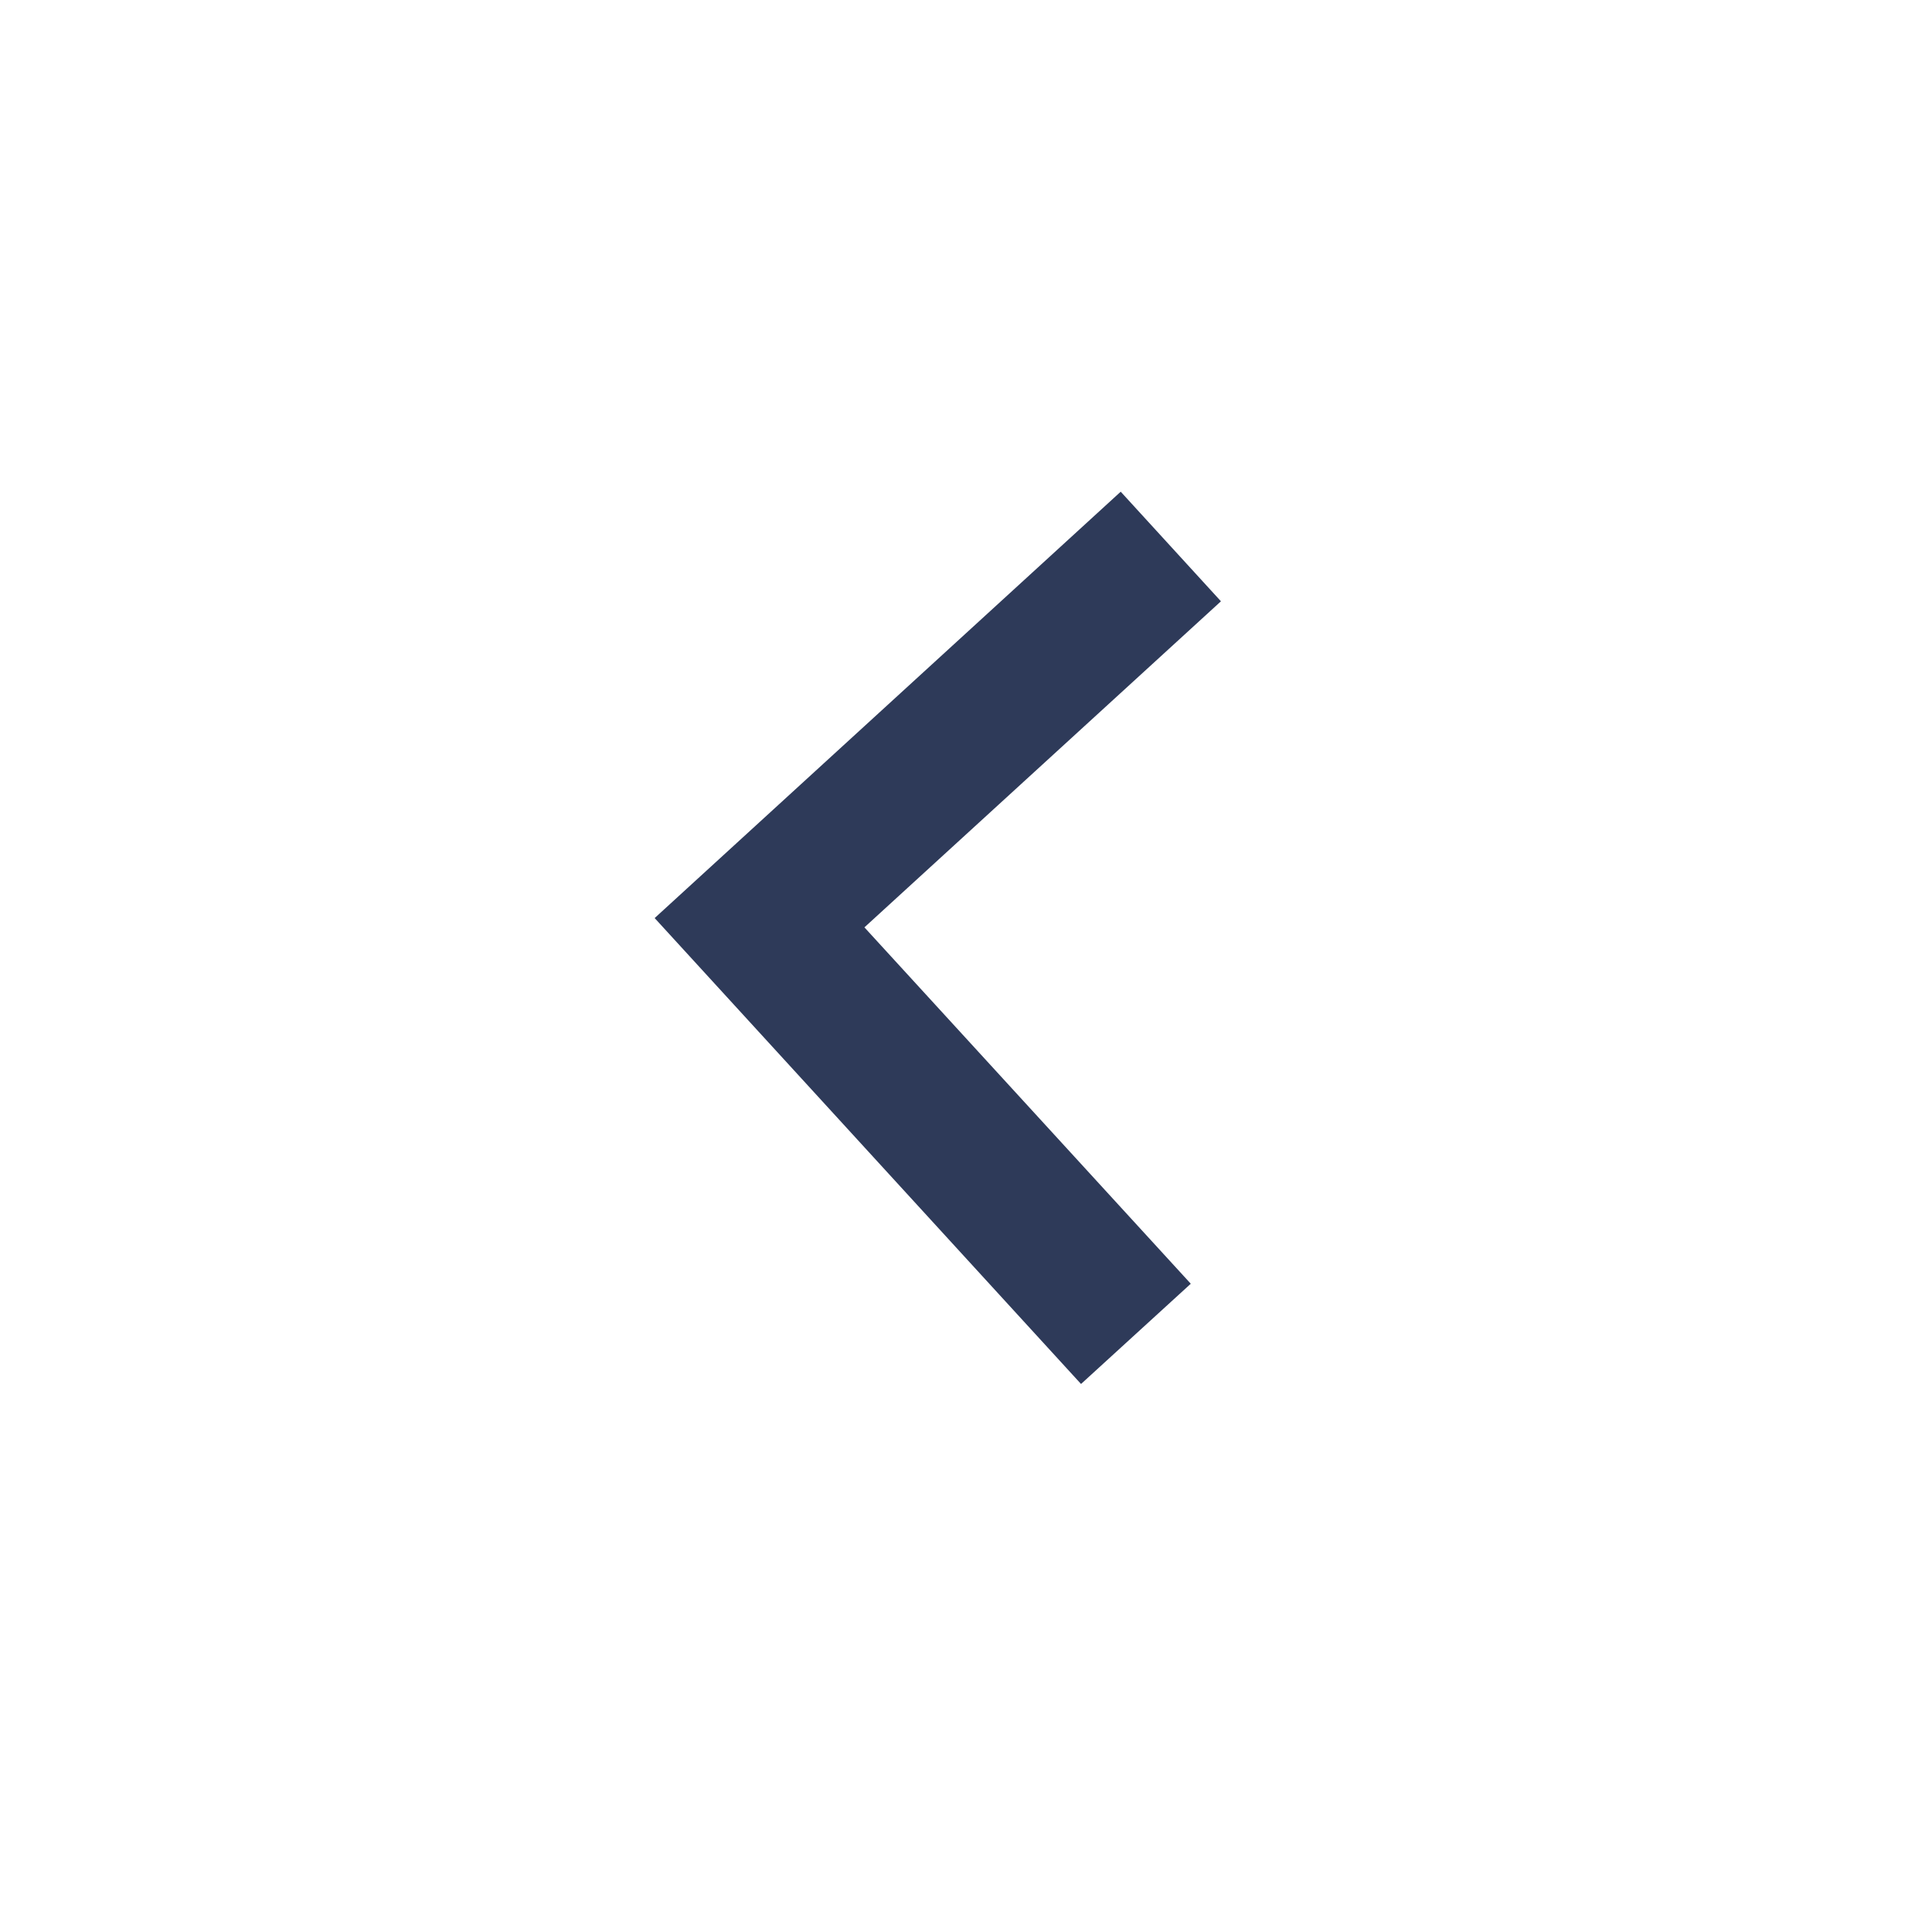<svg width="26" height="26" viewBox="0 0 26 26" fill="none" xmlns="http://www.w3.org/2000/svg">
<path d="M8.81 12.355L14.548 18.625L16.025 17.276L11.633 12.48L16.431 8.092L15.082 6.617L8.81 12.355Z" fill="#2E3A59"/>
</svg>
